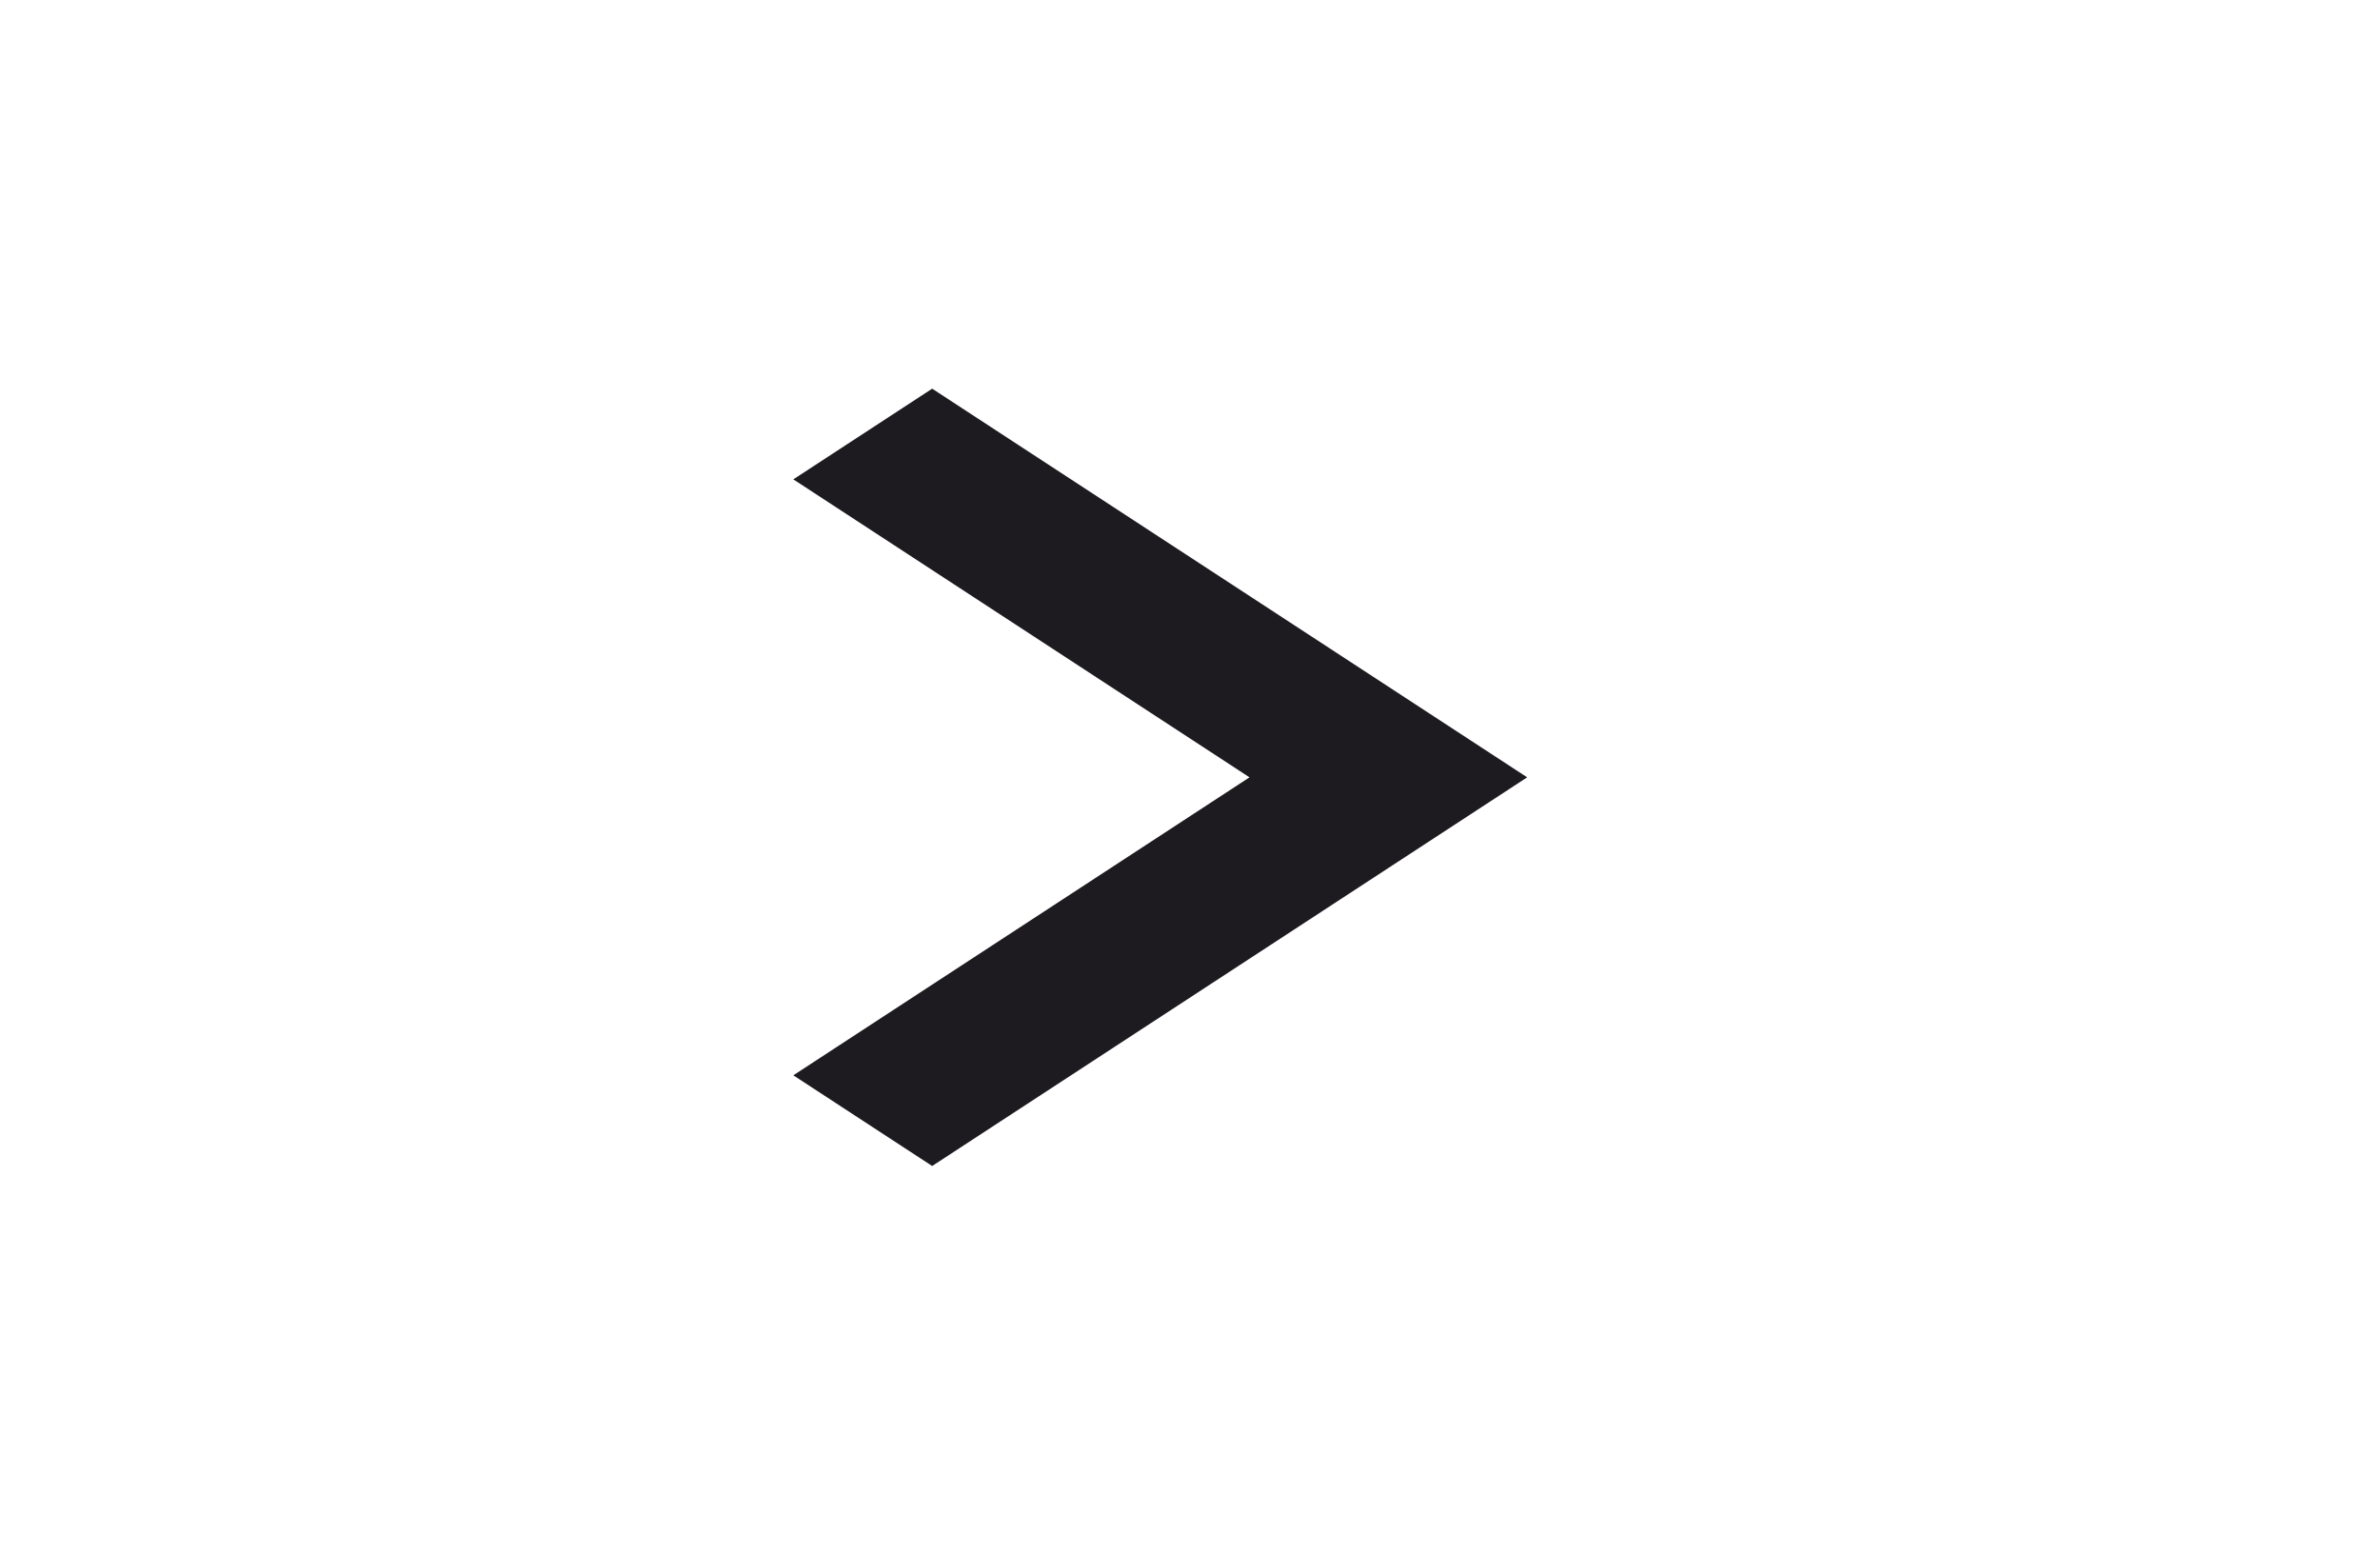 <svg width="147" height="96" viewBox="0 0 147 96" fill="none" xmlns="http://www.w3.org/2000/svg">
<path d="M77.175 48L49 29.6L57.575 24L94.325 48L57.575 72L49 66.4L77.175 48Z" fill="#1D1B20"/>
</svg>
